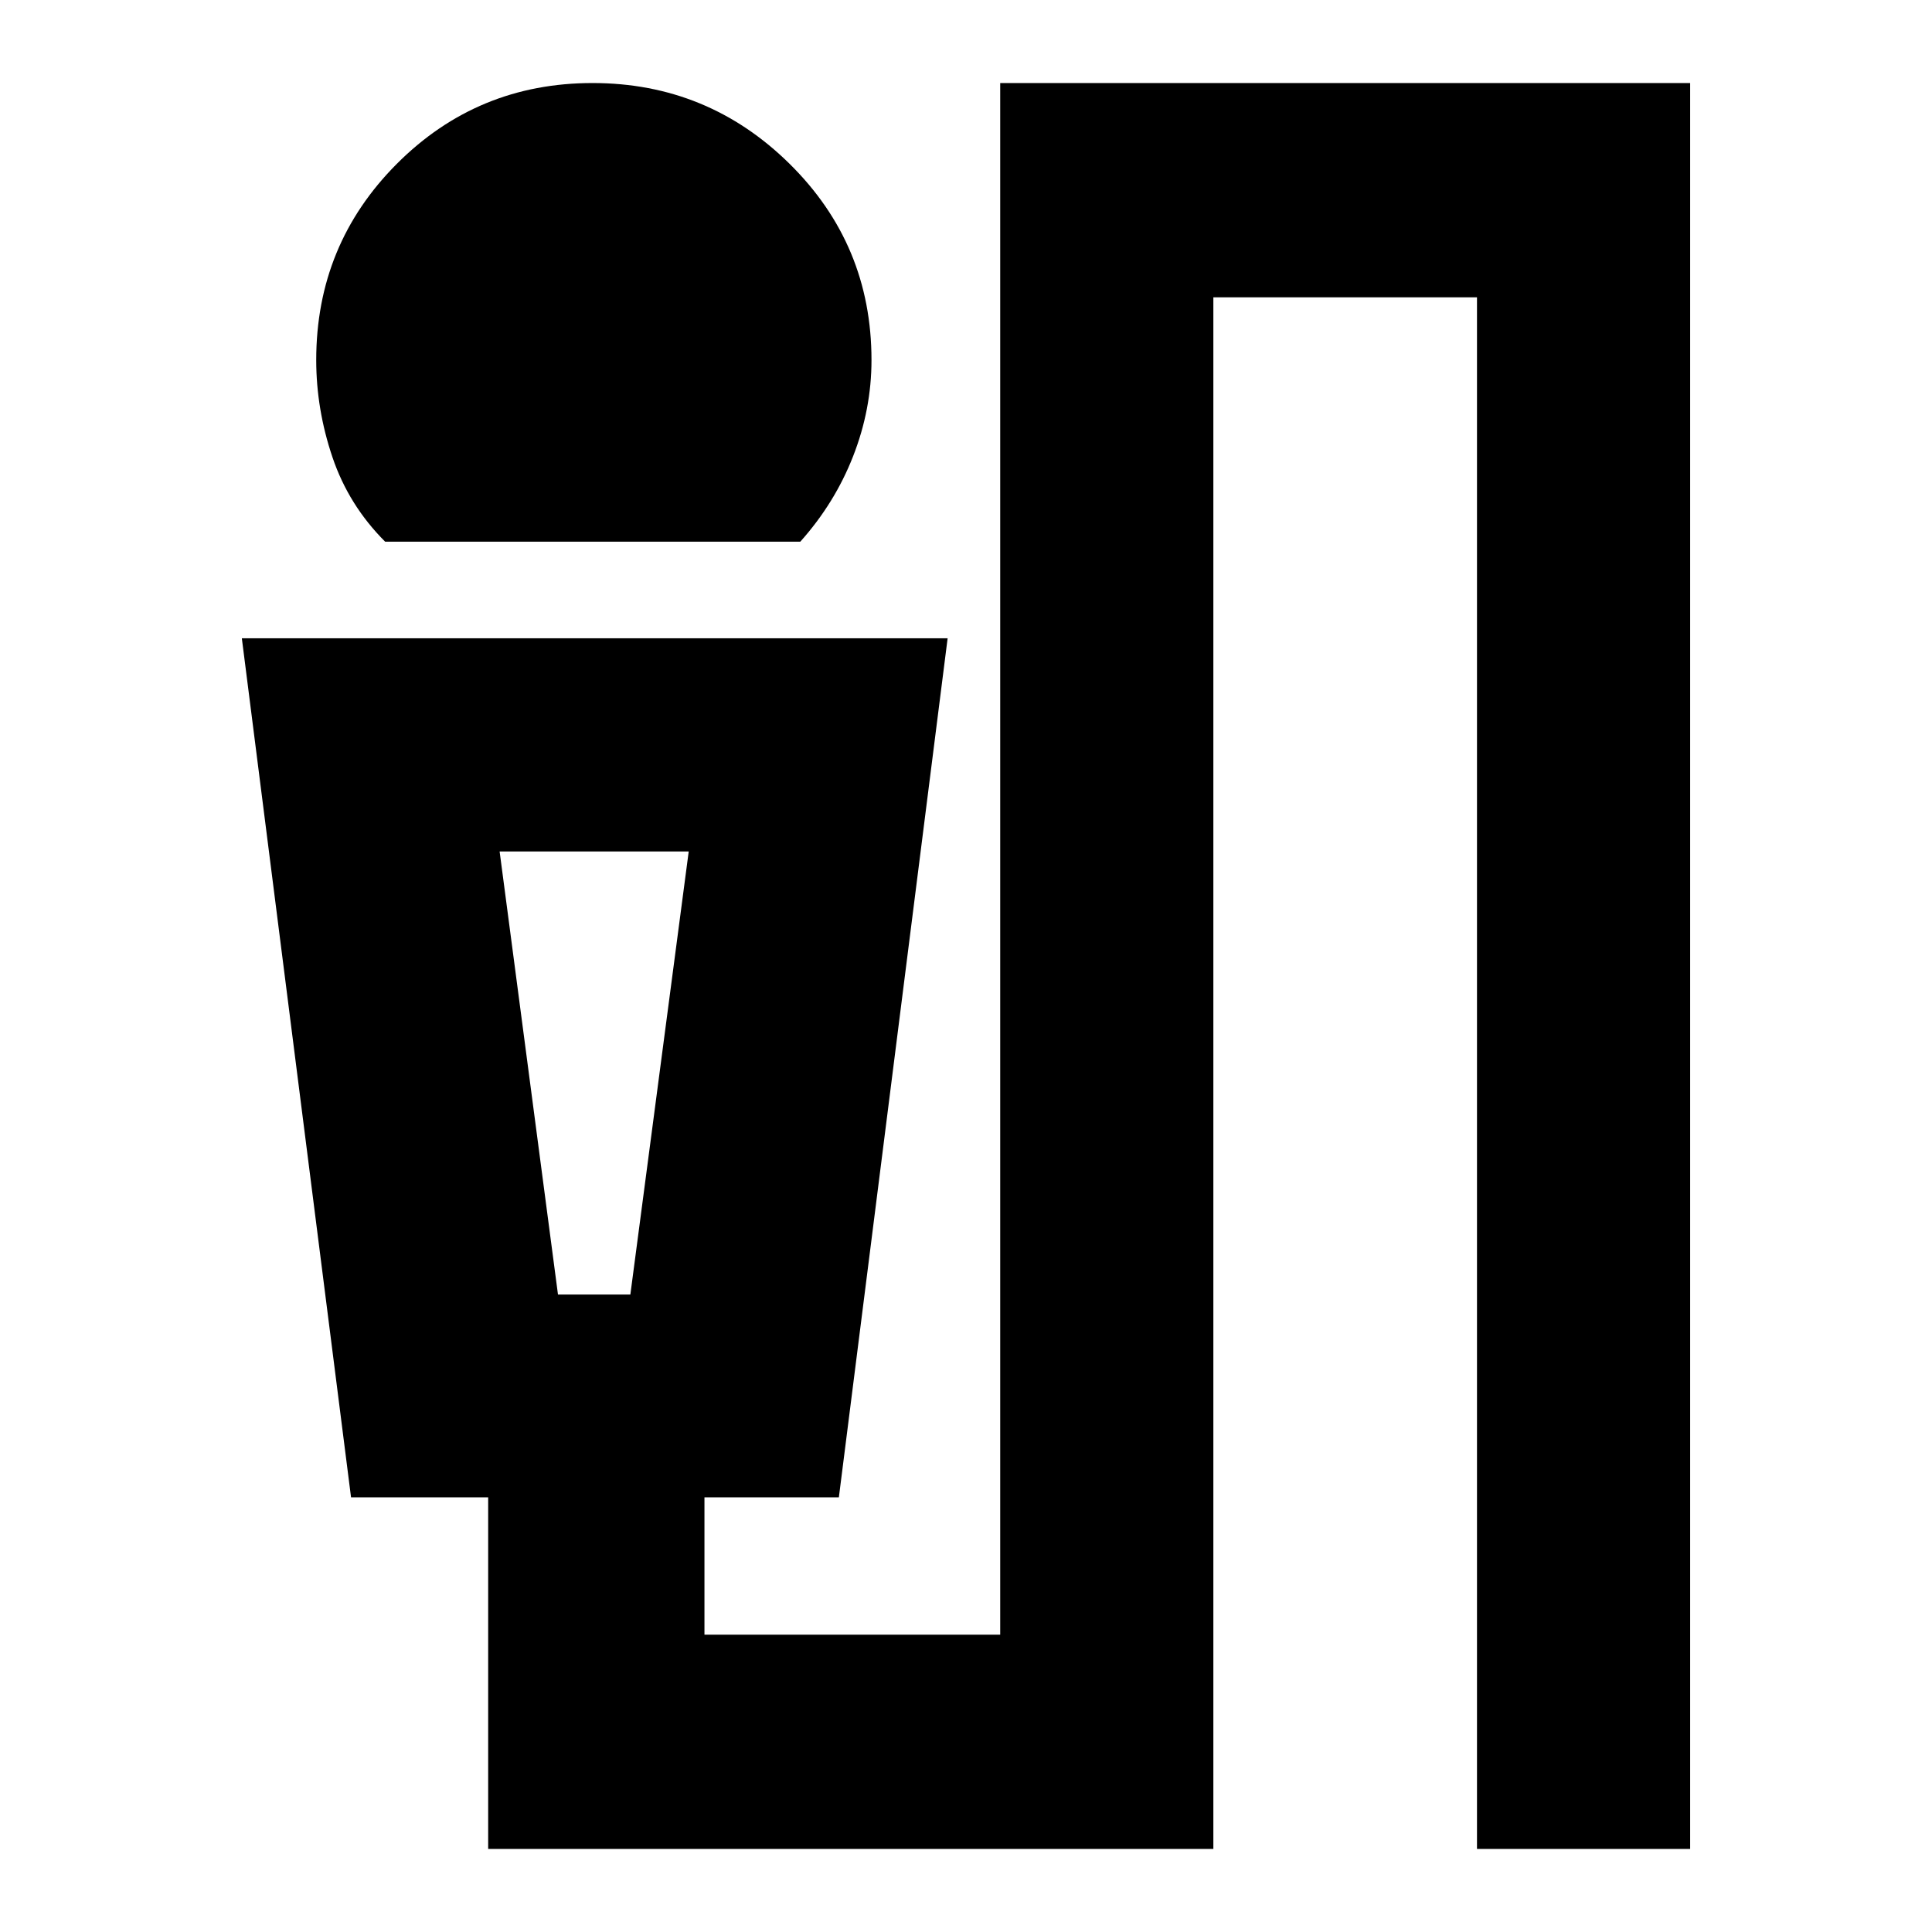 <svg xmlns="http://www.w3.org/2000/svg" height="20" viewBox="0 -960 960 960" width="20"><path d="M191.39-690.83q-18.13-18.13-26.19-41.97-8.07-23.85-8.07-48.28 0-57.36 40.05-97.51 40.05-40.15 97.26-40.15 57.21 0 97.91 40.15 40.69 40.15 40.69 97.51 0 24.43-9.13 47.78-9.13 23.34-26.26 42.47H191.39Zm51.18 649.57V-216h-68.14l-54.26-426.83h350.7L416.83-216h-66.79v68.26H497v-771h342.83v877.48H733.91v-771h-131v771H242.57Zm34.69-275.48h35.96l29-220.17h-93.96l29 220.17Zm23.96-220.17h-52.96 93.96-41Z"/></svg>